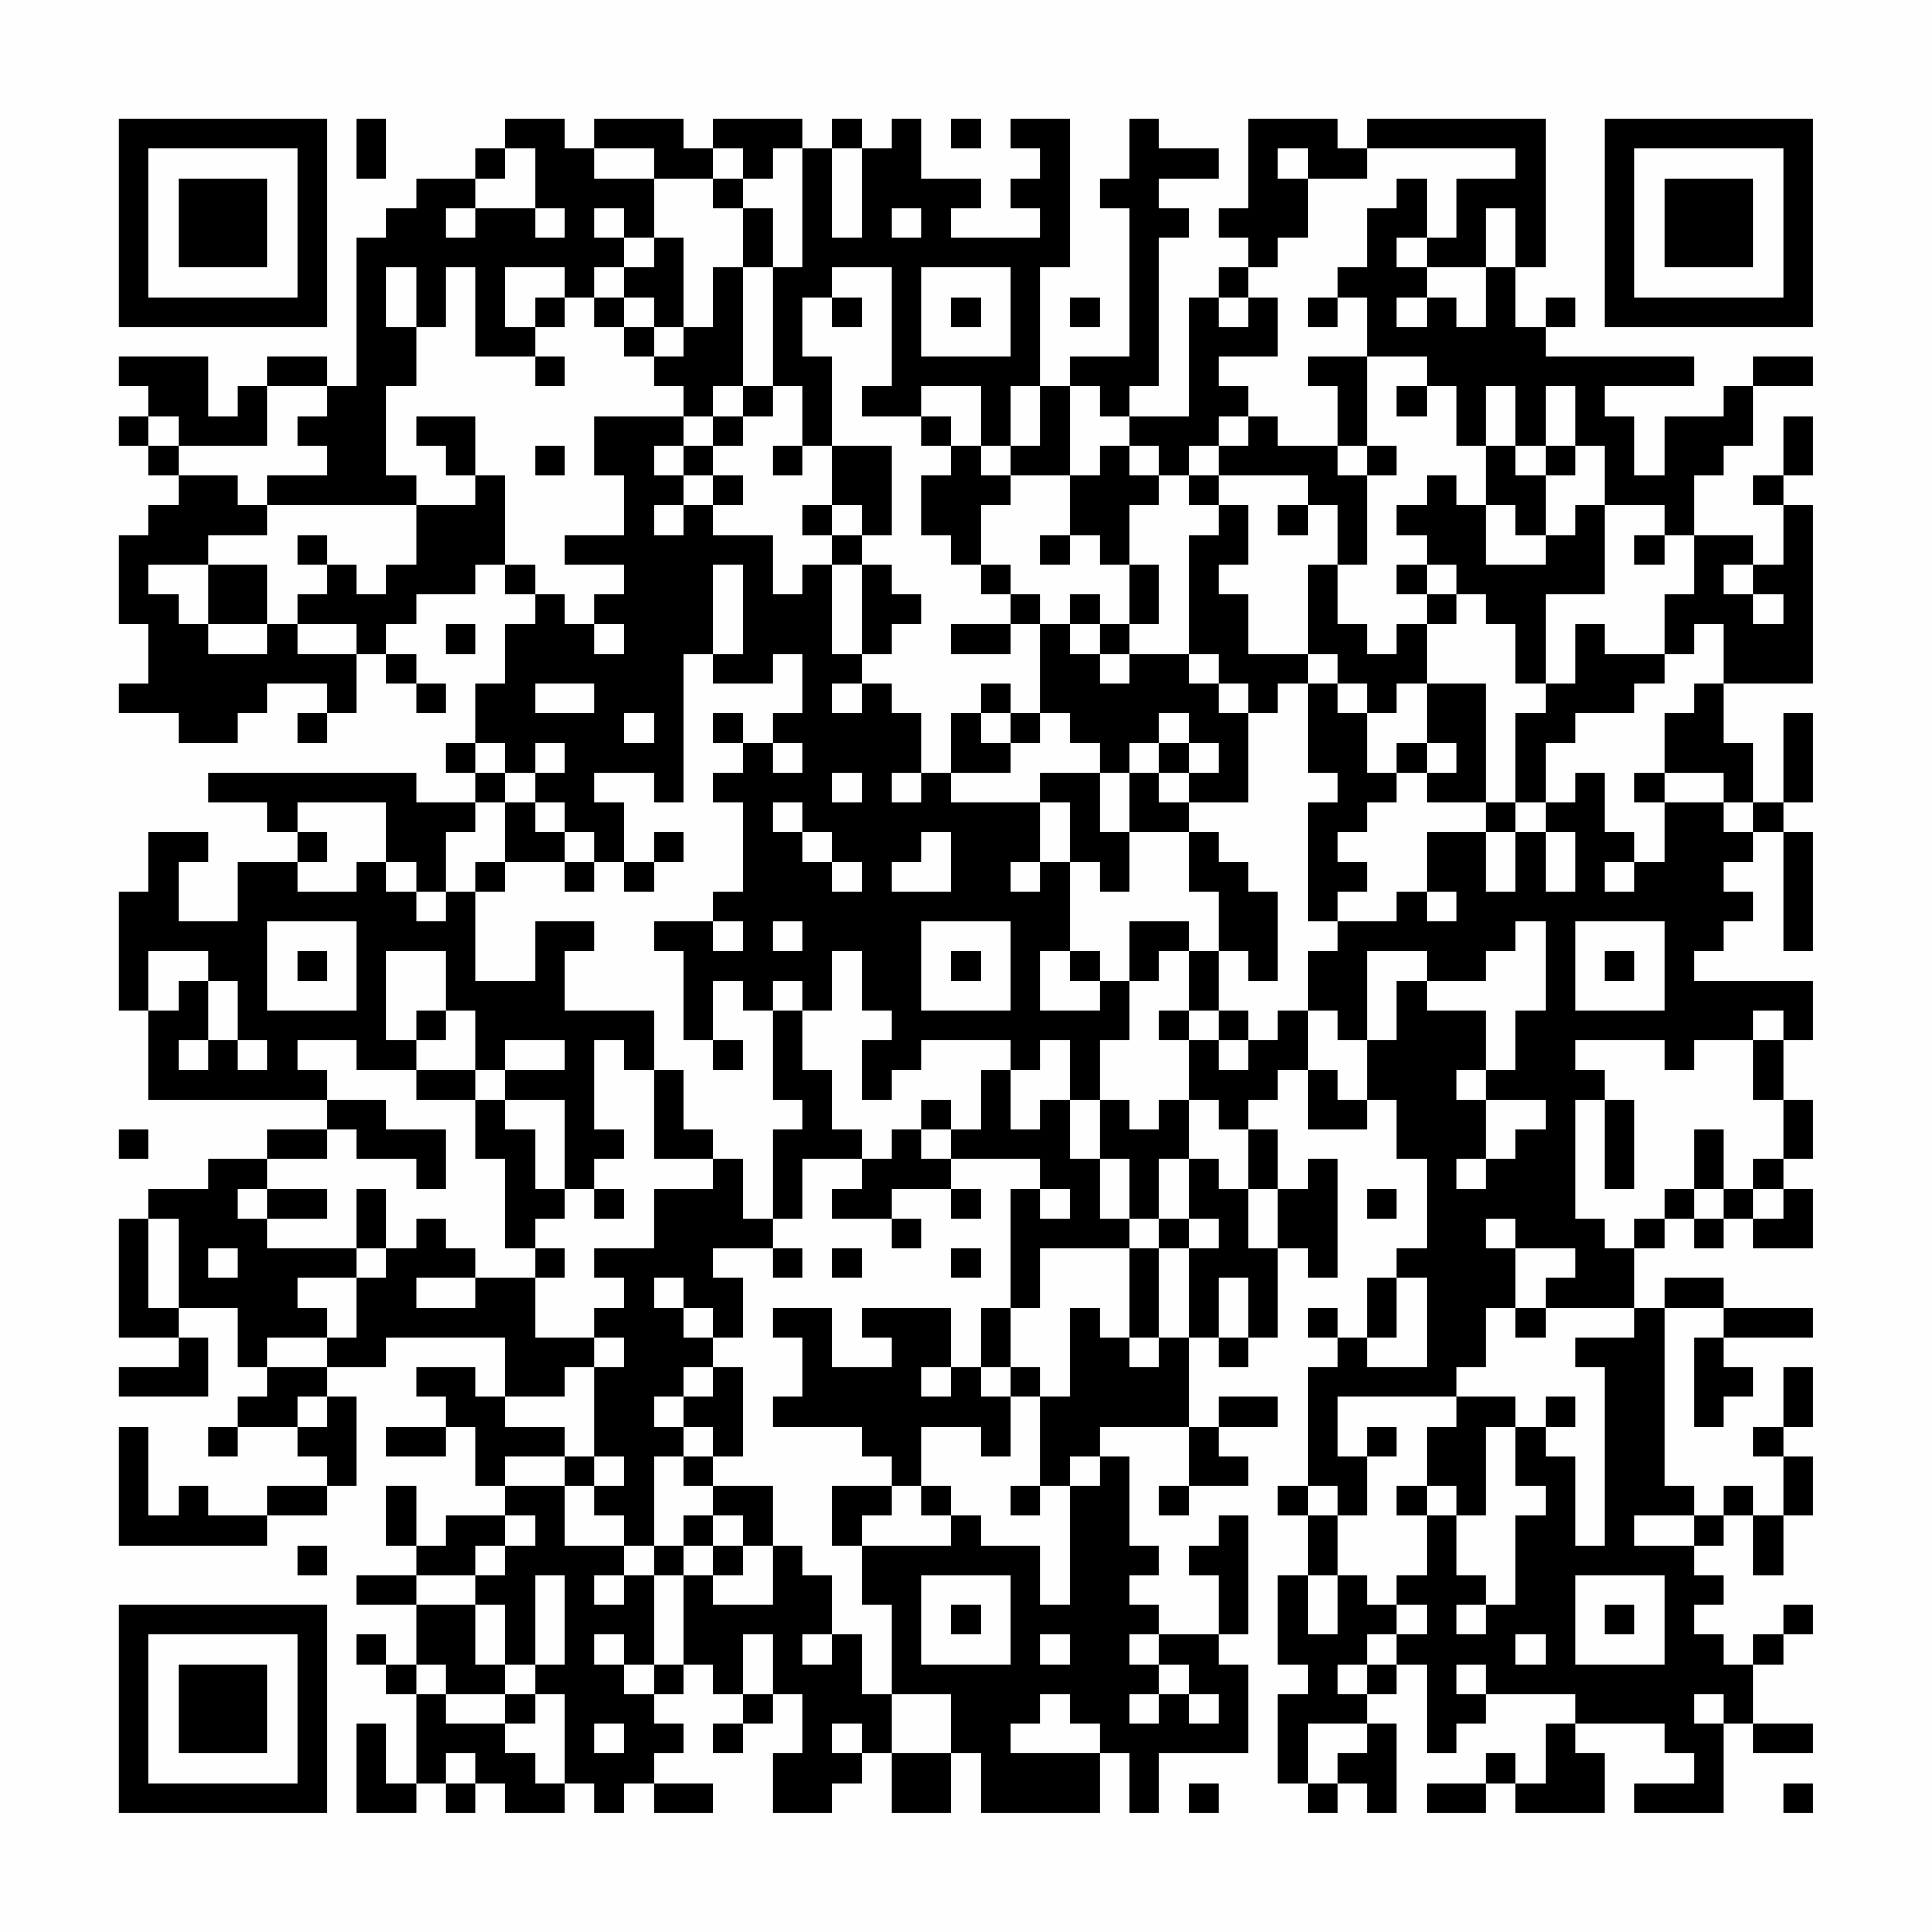<?xml version="1.0" encoding="UTF-8"?>
<svg xmlns="http://www.w3.org/2000/svg" version="1.1" width="300" height="300" viewBox="0 0 300 300"><rect x="0" y="0" width="300" height="300" fill="#fefefe"/><g transform="scale(4.615)"><g transform="translate(4,4)"><path fill-rule="evenodd" d="M8 0L8 2L9 2L9 0ZM13 0L13 1L12 1L12 2L10 2L10 3L9 3L9 4L8 4L8 9L7 9L7 8L5 8L5 9L4 9L4 10L3 10L3 8L0 8L0 9L1 9L1 10L0 10L0 11L1 11L1 12L2 12L2 13L1 13L1 14L0 14L0 17L1 17L1 19L0 19L0 20L2 20L2 21L4 21L4 20L5 20L5 19L7 19L7 20L6 20L6 21L7 21L7 20L8 20L8 18L9 18L9 19L10 19L10 20L11 20L11 19L10 19L10 18L9 18L9 17L10 17L10 16L12 16L12 15L13 15L13 16L14 16L14 17L13 17L13 19L12 19L12 21L11 21L11 22L12 22L12 23L10 23L10 22L3 22L3 23L5 23L5 24L6 24L6 25L4 25L4 27L2 27L2 25L3 25L3 24L1 24L1 26L0 26L0 30L1 30L1 33L7 33L7 34L5 34L5 35L3 35L3 36L1 36L1 37L0 37L0 41L2 41L2 42L0 42L0 43L3 43L3 41L2 41L2 40L4 40L4 42L5 42L5 43L4 43L4 44L3 44L3 45L4 45L4 44L6 44L6 45L7 45L7 46L5 46L5 47L3 47L3 46L2 46L2 47L1 47L1 44L0 44L0 48L5 48L5 47L7 47L7 46L8 46L8 43L7 43L7 42L9 42L9 41L13 41L13 43L12 43L12 42L10 42L10 43L11 43L11 44L9 44L9 45L11 45L11 44L12 44L12 46L13 46L13 47L11 47L11 48L10 48L10 46L9 46L9 48L10 48L10 49L8 49L8 50L10 50L10 52L9 52L9 51L8 51L8 52L9 52L9 53L10 53L10 56L9 56L9 54L8 54L8 57L10 57L10 56L11 56L11 57L12 57L12 56L13 56L13 57L15 57L15 56L16 56L16 57L17 57L17 56L18 56L18 57L20 57L20 56L18 56L18 55L19 55L19 54L18 54L18 53L19 53L19 52L20 52L20 53L21 53L21 54L20 54L20 55L21 55L21 54L22 54L22 53L23 53L23 55L22 55L22 57L24 57L24 56L25 56L25 55L26 55L26 57L28 57L28 55L29 55L29 57L33 57L33 55L34 55L34 57L35 57L35 55L38 55L38 52L37 52L37 51L38 51L38 47L37 47L37 48L36 48L36 49L37 49L37 51L35 51L35 50L34 50L34 49L35 49L35 48L34 48L34 45L33 45L33 44L36 44L36 46L35 46L35 47L36 47L36 46L38 46L38 45L37 45L37 44L39 44L39 43L37 43L37 44L36 44L36 41L37 41L37 42L38 42L38 41L39 41L39 38L40 38L40 39L41 39L41 35L40 35L40 36L39 36L39 34L38 34L38 33L39 33L39 32L40 32L40 34L42 34L42 33L43 33L43 35L44 35L44 38L43 38L43 39L42 39L42 41L41 41L41 40L40 40L40 41L41 41L41 42L40 42L40 46L39 46L39 47L40 47L40 49L39 49L39 52L40 52L40 53L39 53L39 56L40 56L40 57L41 57L41 56L42 56L42 57L43 57L43 54L42 54L42 53L43 53L43 52L44 52L44 55L45 55L45 54L46 54L46 53L49 53L49 54L48 54L48 56L47 56L47 55L46 55L46 56L44 56L44 57L46 57L46 56L47 56L47 57L50 57L50 55L49 55L49 54L52 54L52 55L53 55L53 56L51 56L51 57L54 57L54 54L55 54L55 55L57 55L57 54L55 54L55 52L56 52L56 51L57 51L57 50L56 50L56 51L55 51L55 52L54 52L54 51L53 51L53 50L54 50L54 49L53 49L53 48L54 48L54 47L55 47L55 49L56 49L56 47L57 47L57 45L56 45L56 44L57 44L57 42L56 42L56 44L55 44L55 45L56 45L56 47L55 47L55 46L54 46L54 47L53 47L53 46L52 46L52 40L54 40L54 41L53 41L53 44L54 44L54 43L55 43L55 42L54 42L54 41L57 41L57 40L54 40L54 39L52 39L52 40L51 40L51 38L52 38L52 37L53 37L53 38L54 38L54 37L55 37L55 38L57 38L57 36L56 36L56 35L57 35L57 33L56 33L56 31L57 31L57 29L53 29L53 28L54 28L54 27L55 27L55 26L54 26L54 25L55 25L55 24L56 24L56 28L57 28L57 24L56 24L56 23L57 23L57 20L56 20L56 23L55 23L55 21L54 21L54 19L57 19L57 13L56 13L56 12L57 12L57 10L56 10L56 12L55 12L55 13L56 13L56 15L55 15L55 14L53 14L53 12L54 12L54 11L55 11L55 9L57 9L57 8L55 8L55 9L54 9L54 10L52 10L52 12L51 12L51 10L50 10L50 9L53 9L53 8L48 8L48 7L49 7L49 6L48 6L48 7L47 7L47 5L48 5L48 0L42 0L42 1L41 1L41 0L38 0L38 3L37 3L37 4L38 4L38 5L37 5L37 6L36 6L36 10L34 10L34 9L35 9L35 4L36 4L36 3L35 3L35 2L37 2L37 1L35 1L35 0L34 0L34 2L33 2L33 3L34 3L34 8L32 8L32 9L31 9L31 5L32 5L32 0L30 0L30 1L31 1L31 2L30 2L30 3L31 3L31 4L28 4L28 3L29 3L29 2L27 2L27 0L26 0L26 1L25 1L25 0L24 0L24 1L23 1L23 0L20 0L20 1L19 1L19 0L16 0L16 1L15 1L15 0ZM28 0L28 1L29 1L29 0ZM13 1L13 2L12 2L12 3L11 3L11 4L12 4L12 3L14 3L14 4L15 4L15 3L14 3L14 1ZM16 1L16 2L18 2L18 4L17 4L17 3L16 3L16 4L17 4L17 5L16 5L16 6L15 6L15 5L13 5L13 7L14 7L14 8L12 8L12 5L11 5L11 7L10 7L10 5L9 5L9 7L10 7L10 9L9 9L9 12L10 12L10 13L5 13L5 12L7 12L7 11L6 11L6 10L7 10L7 9L5 9L5 11L2 11L2 10L1 10L1 11L2 11L2 12L4 12L4 13L5 13L5 14L3 14L3 15L1 15L1 16L2 16L2 17L3 17L3 18L5 18L5 17L6 17L6 18L8 18L8 17L6 17L6 16L7 16L7 15L8 15L8 16L9 16L9 15L10 15L10 13L12 13L12 12L13 12L13 15L14 15L14 16L15 16L15 17L16 17L16 18L17 18L17 17L16 17L16 16L17 16L17 15L15 15L15 14L17 14L17 12L16 12L16 10L19 10L19 11L18 11L18 12L19 12L19 13L18 13L18 14L19 14L19 13L20 13L20 14L22 14L22 16L23 16L23 15L24 15L24 18L25 18L25 19L24 19L24 20L25 20L25 19L26 19L26 20L27 20L27 22L26 22L26 23L27 23L27 22L28 22L28 23L31 23L31 25L30 25L30 26L31 26L31 25L32 25L32 28L31 28L31 30L33 30L33 29L34 29L34 31L33 31L33 33L32 33L32 31L31 31L31 32L30 32L30 31L27 31L27 32L26 32L26 33L25 33L25 31L26 31L26 30L25 30L25 28L24 28L24 30L23 30L23 29L22 29L22 30L21 30L21 29L20 29L20 31L19 31L19 28L18 28L18 27L20 27L20 28L21 28L21 27L20 27L20 26L21 26L21 23L20 23L20 22L21 22L21 21L22 21L22 22L23 22L23 21L22 21L22 20L23 20L23 18L22 18L22 19L20 19L20 18L21 18L21 15L20 15L20 18L19 18L19 23L18 23L18 22L16 22L16 23L17 23L17 25L16 25L16 24L15 24L15 23L14 23L14 22L15 22L15 21L14 21L14 22L13 22L13 21L12 21L12 22L13 22L13 23L12 23L12 24L11 24L11 26L10 26L10 25L9 25L9 23L6 23L6 24L7 24L7 25L6 25L6 26L8 26L8 25L9 25L9 26L10 26L10 27L11 27L11 26L12 26L12 29L14 29L14 27L16 27L16 28L15 28L15 30L18 30L18 32L17 32L17 31L16 31L16 34L17 34L17 35L16 35L16 36L15 36L15 33L13 33L13 32L15 32L15 31L13 31L13 32L12 32L12 30L11 30L11 28L9 28L9 31L10 31L10 32L8 32L8 31L6 31L6 32L7 32L7 33L9 33L9 34L11 34L11 36L10 36L10 35L8 35L8 34L7 34L7 35L5 35L5 36L4 36L4 37L5 37L5 38L8 38L8 39L6 39L6 40L7 40L7 41L5 41L5 42L7 42L7 41L8 41L8 39L9 39L9 38L10 38L10 37L11 37L11 38L12 38L12 39L10 39L10 40L12 40L12 39L14 39L14 41L16 41L16 42L15 42L15 43L13 43L13 44L15 44L15 45L13 45L13 46L15 46L15 48L17 48L17 49L16 49L16 50L17 50L17 49L18 49L18 52L17 52L17 51L16 51L16 52L17 52L17 53L18 53L18 52L19 52L19 49L20 49L20 50L22 50L22 48L23 48L23 49L24 49L24 51L23 51L23 52L24 52L24 51L25 51L25 53L26 53L26 55L28 55L28 53L26 53L26 50L25 50L25 48L28 48L28 47L29 47L29 48L31 48L31 50L32 50L32 46L33 46L33 45L32 45L32 46L31 46L31 43L32 43L32 40L33 40L33 41L34 41L34 42L35 42L35 41L36 41L36 38L37 38L37 37L36 37L36 35L37 35L37 36L38 36L38 38L39 38L39 36L38 36L38 34L37 34L37 33L36 33L36 31L37 31L37 32L38 32L38 31L39 31L39 30L40 30L40 32L41 32L41 33L42 33L42 31L43 31L43 29L44 29L44 30L46 30L46 32L45 32L45 33L46 33L46 35L45 35L45 36L46 36L46 35L47 35L47 34L48 34L48 33L46 33L46 32L47 32L47 30L48 30L48 27L47 27L47 28L46 28L46 29L44 29L44 28L42 28L42 31L41 31L41 30L40 30L40 28L41 28L41 27L43 27L43 26L44 26L44 27L45 27L45 26L44 26L44 24L46 24L46 26L47 26L47 24L48 24L48 26L49 26L49 24L48 24L48 23L49 23L49 22L50 22L50 24L51 24L51 25L50 25L50 26L51 26L51 25L52 25L52 23L54 23L54 24L55 24L55 23L54 23L54 22L52 22L52 20L53 20L53 19L54 19L54 17L53 17L53 18L52 18L52 16L53 16L53 14L52 14L52 13L50 13L50 11L49 11L49 9L48 9L48 11L47 11L47 9L46 9L46 11L45 11L45 9L44 9L44 8L42 8L42 6L41 6L41 5L42 5L42 3L43 3L43 2L44 2L44 4L43 4L43 5L44 5L44 6L43 6L43 7L44 7L44 6L45 6L45 7L46 7L46 5L47 5L47 3L46 3L46 5L44 5L44 4L45 4L45 2L47 2L47 1L42 1L42 2L40 2L40 1L39 1L39 2L40 2L40 4L39 4L39 5L38 5L38 6L37 6L37 7L38 7L38 6L39 6L39 8L37 8L37 9L38 9L38 10L37 10L37 11L36 11L36 12L35 12L35 11L34 11L34 10L33 10L33 9L32 9L32 12L30 12L30 11L31 11L31 9L30 9L30 11L29 11L29 9L27 9L27 10L25 10L25 9L26 9L26 5L24 5L24 6L23 6L23 8L24 8L24 11L23 11L23 9L22 9L22 5L23 5L23 1L22 1L22 2L21 2L21 1L20 1L20 2L18 2L18 1ZM24 1L24 4L25 4L25 1ZM20 2L20 3L21 3L21 5L20 5L20 7L19 7L19 4L18 4L18 5L17 5L17 6L16 6L16 7L17 7L17 8L18 8L18 9L19 9L19 10L20 10L20 11L19 11L19 12L20 12L20 13L21 13L21 12L20 12L20 11L21 11L21 10L22 10L22 9L21 9L21 5L22 5L22 3L21 3L21 2ZM26 3L26 4L27 4L27 3ZM27 5L27 8L30 8L30 5ZM14 6L14 7L15 7L15 6ZM17 6L17 7L18 7L18 8L19 8L19 7L18 7L18 6ZM24 6L24 7L25 7L25 6ZM28 6L28 7L29 7L29 6ZM32 6L32 7L33 7L33 6ZM40 6L40 7L41 7L41 6ZM14 8L14 9L15 9L15 8ZM40 8L40 9L41 9L41 11L39 11L39 10L38 10L38 11L37 11L37 12L36 12L36 13L37 13L37 14L36 14L36 18L34 18L34 17L35 17L35 15L34 15L34 13L35 13L35 12L34 12L34 11L33 11L33 12L32 12L32 14L31 14L31 15L32 15L32 14L33 14L33 15L34 15L34 17L33 17L33 16L32 16L32 17L31 17L31 16L30 16L30 15L29 15L29 13L30 13L30 12L29 12L29 11L28 11L28 10L27 10L27 11L28 11L28 12L27 12L27 14L28 14L28 15L29 15L29 16L30 16L30 17L28 17L28 18L30 18L30 17L31 17L31 20L30 20L30 19L29 19L29 20L28 20L28 22L30 22L30 21L31 21L31 20L32 20L32 21L33 21L33 22L31 22L31 23L32 23L32 25L33 25L33 26L34 26L34 24L36 24L36 26L37 26L37 28L36 28L36 27L34 27L34 29L35 29L35 28L36 28L36 30L35 30L35 31L36 31L36 30L37 30L37 31L38 31L38 30L37 30L37 28L38 28L38 29L39 29L39 26L38 26L38 25L37 25L37 24L36 24L36 23L38 23L38 20L39 20L39 19L40 19L40 22L41 22L41 23L40 23L40 27L41 27L41 26L42 26L42 25L41 25L41 24L42 24L42 23L43 23L43 22L44 22L44 23L46 23L46 24L47 24L47 23L48 23L48 21L49 21L49 20L51 20L51 19L52 19L52 18L50 18L50 17L49 17L49 19L48 19L48 16L50 16L50 13L49 13L49 14L48 14L48 12L49 12L49 11L48 11L48 12L47 12L47 11L46 11L46 13L45 13L45 12L44 12L44 13L43 13L43 14L44 14L44 15L43 15L43 16L44 16L44 17L43 17L43 18L42 18L42 17L41 17L41 15L42 15L42 12L43 12L43 11L42 11L42 8ZM20 9L20 10L21 10L21 9ZM43 9L43 10L44 10L44 9ZM10 10L10 11L11 11L11 12L12 12L12 10ZM14 11L14 12L15 12L15 11ZM22 11L22 12L23 12L23 11ZM24 11L24 13L23 13L23 14L24 14L24 15L25 15L25 18L26 18L26 17L27 17L27 16L26 16L26 15L25 15L25 14L26 14L26 11ZM41 11L41 12L42 12L42 11ZM37 12L37 13L38 13L38 15L37 15L37 16L38 16L38 18L40 18L40 19L41 19L41 20L42 20L42 22L43 22L43 21L44 21L44 22L45 22L45 21L44 21L44 19L46 19L46 23L47 23L47 20L48 20L48 19L47 19L47 17L46 17L46 16L45 16L45 15L44 15L44 16L45 16L45 17L44 17L44 19L43 19L43 20L42 20L42 19L41 19L41 18L40 18L40 15L41 15L41 13L40 13L40 12ZM24 13L24 14L25 14L25 13ZM39 13L39 14L40 14L40 13ZM46 13L46 15L48 15L48 14L47 14L47 13ZM6 14L6 15L7 15L7 14ZM51 14L51 15L52 15L52 14ZM3 15L3 17L5 17L5 15ZM54 15L54 16L55 16L55 17L56 17L56 16L55 16L55 15ZM11 17L11 18L12 18L12 17ZM32 17L32 18L33 18L33 19L34 19L34 18L33 18L33 17ZM36 18L36 19L37 19L37 20L38 20L38 19L37 19L37 18ZM14 19L14 20L16 20L16 19ZM17 20L17 21L18 21L18 20ZM20 20L20 21L21 21L21 20ZM29 20L29 21L30 21L30 20ZM35 20L35 21L34 21L34 22L33 22L33 24L34 24L34 22L35 22L35 23L36 23L36 22L37 22L37 21L36 21L36 20ZM35 21L35 22L36 22L36 21ZM24 22L24 23L25 23L25 22ZM51 22L51 23L52 23L52 22ZM13 23L13 25L12 25L12 26L13 26L13 25L15 25L15 26L16 26L16 25L15 25L15 24L14 24L14 23ZM22 23L22 24L23 24L23 25L24 25L24 26L25 26L25 25L24 25L24 24L23 24L23 23ZM18 24L18 25L17 25L17 26L18 26L18 25L19 25L19 24ZM27 24L27 25L26 25L26 26L28 26L28 24ZM5 27L5 30L8 30L8 27ZM22 27L22 28L23 28L23 27ZM27 27L27 30L30 30L30 27ZM49 27L49 30L52 30L52 27ZM1 28L1 30L2 30L2 29L3 29L3 31L2 31L2 32L3 32L3 31L4 31L4 32L5 32L5 31L4 31L4 29L3 29L3 28ZM6 28L6 29L7 29L7 28ZM28 28L28 29L29 29L29 28ZM32 28L32 29L33 29L33 28ZM50 28L50 29L51 29L51 28ZM10 30L10 31L11 31L11 30ZM22 30L22 33L23 33L23 34L22 34L22 37L21 37L21 35L20 35L20 34L19 34L19 32L18 32L18 35L20 35L20 36L18 36L18 38L16 38L16 39L17 39L17 40L16 40L16 41L17 41L17 42L16 42L16 45L15 45L15 46L16 46L16 47L17 47L17 48L18 48L18 49L19 49L19 48L20 48L20 49L21 49L21 48L22 48L22 46L20 46L20 45L21 45L21 42L20 42L20 41L21 41L21 39L20 39L20 38L22 38L22 39L23 39L23 38L22 38L22 37L23 37L23 35L25 35L25 36L24 36L24 37L26 37L26 38L27 38L27 37L26 37L26 36L28 36L28 37L29 37L29 36L28 36L28 35L31 35L31 36L30 36L30 40L29 40L29 42L28 42L28 40L25 40L25 41L26 41L26 42L24 42L24 40L22 40L22 41L23 41L23 43L22 43L22 44L25 44L25 45L26 45L26 46L24 46L24 48L25 48L25 47L26 47L26 46L27 46L27 47L28 47L28 46L27 46L27 44L29 44L29 45L30 45L30 43L31 43L31 42L30 42L30 40L31 40L31 38L34 38L34 41L35 41L35 38L36 38L36 37L35 37L35 35L36 35L36 33L35 33L35 34L34 34L34 33L33 33L33 35L32 35L32 33L31 33L31 34L30 34L30 32L29 32L29 34L28 34L28 33L27 33L27 34L26 34L26 35L25 35L25 34L24 34L24 32L23 32L23 30ZM55 30L55 31L53 31L53 32L52 32L52 31L49 31L49 32L50 32L50 33L49 33L49 37L50 37L50 38L51 38L51 37L52 37L52 36L53 36L53 37L54 37L54 36L55 36L55 37L56 37L56 36L55 36L55 35L56 35L56 33L55 33L55 31L56 31L56 30ZM20 31L20 32L21 32L21 31ZM10 32L10 33L12 33L12 35L13 35L13 38L14 38L14 39L15 39L15 38L14 38L14 37L15 37L15 36L14 36L14 34L13 34L13 33L12 33L12 32ZM50 33L50 36L51 36L51 33ZM0 34L0 35L1 35L1 34ZM27 34L27 35L28 35L28 34ZM53 34L53 36L54 36L54 34ZM33 35L33 37L34 37L34 38L35 38L35 37L34 37L34 35ZM5 36L5 37L7 37L7 36ZM8 36L8 38L9 38L9 36ZM16 36L16 37L17 37L17 36ZM31 36L31 37L32 37L32 36ZM42 36L42 37L43 37L43 36ZM1 37L1 40L2 40L2 37ZM46 37L46 38L47 38L47 40L46 40L46 42L45 42L45 43L41 43L41 45L42 45L42 47L41 47L41 46L40 46L40 47L41 47L41 49L40 49L40 51L41 51L41 49L42 49L42 50L43 50L43 51L42 51L42 52L41 52L41 53L42 53L42 52L43 52L43 51L44 51L44 50L43 50L43 49L44 49L44 47L45 47L45 49L46 49L46 50L45 50L45 51L46 51L46 50L47 50L47 47L48 47L48 46L47 46L47 44L48 44L48 45L49 45L49 48L50 48L50 42L49 42L49 41L51 41L51 40L48 40L48 39L49 39L49 38L47 38L47 37ZM3 38L3 39L4 39L4 38ZM24 38L24 39L25 39L25 38ZM28 38L28 39L29 39L29 38ZM18 39L18 40L19 40L19 41L20 41L20 40L19 40L19 39ZM37 39L37 41L38 41L38 39ZM43 39L43 41L42 41L42 42L44 42L44 39ZM47 40L47 41L48 41L48 40ZM19 42L19 43L18 43L18 44L19 44L19 45L18 45L18 48L19 48L19 47L20 47L20 48L21 48L21 47L20 47L20 46L19 46L19 45L20 45L20 44L19 44L19 43L20 43L20 42ZM27 42L27 43L28 43L28 42ZM29 42L29 43L30 43L30 42ZM6 43L6 44L7 44L7 43ZM45 43L45 44L44 44L44 46L43 46L43 47L44 47L44 46L45 46L45 47L46 47L46 44L47 44L47 43ZM48 43L48 44L49 44L49 43ZM42 44L42 45L43 45L43 44ZM16 45L16 46L17 46L17 45ZM30 46L30 47L31 47L31 46ZM13 47L13 48L12 48L12 49L10 49L10 50L12 50L12 52L13 52L13 53L11 53L11 52L10 52L10 53L11 53L11 54L13 54L13 55L14 55L14 56L15 56L15 53L14 53L14 52L15 52L15 49L14 49L14 52L13 52L13 50L12 50L12 49L13 49L13 48L14 48L14 47ZM51 47L51 48L53 48L53 47ZM6 48L6 49L7 49L7 48ZM27 49L27 52L30 52L30 49ZM49 49L49 52L52 52L52 49ZM28 50L28 51L29 51L29 50ZM50 50L50 51L51 51L51 50ZM21 51L21 53L22 53L22 51ZM31 51L31 52L32 52L32 51ZM34 51L34 52L35 52L35 53L34 53L34 54L35 54L35 53L36 53L36 54L37 54L37 53L36 53L36 52L35 52L35 51ZM47 51L47 52L48 52L48 51ZM45 52L45 53L46 53L46 52ZM13 53L13 54L14 54L14 53ZM31 53L31 54L30 54L30 55L33 55L33 54L32 54L32 53ZM53 53L53 54L54 54L54 53ZM16 54L16 55L17 55L17 54ZM24 54L24 55L25 55L25 54ZM40 54L40 56L41 56L41 55L42 55L42 54ZM11 55L11 56L12 56L12 55ZM36 56L36 57L37 57L37 56ZM56 56L56 57L57 57L57 56ZM0 0L0 7L7 7L7 0ZM1 1L1 6L6 6L6 1ZM2 2L2 5L5 5L5 2ZM50 0L50 7L57 7L57 0ZM51 1L51 6L56 6L56 1ZM52 2L52 5L55 5L55 2ZM0 50L0 57L7 57L7 50ZM1 51L1 56L6 56L6 51ZM2 52L2 55L5 55L5 52Z" fill="#000000"/></g></g></svg>
